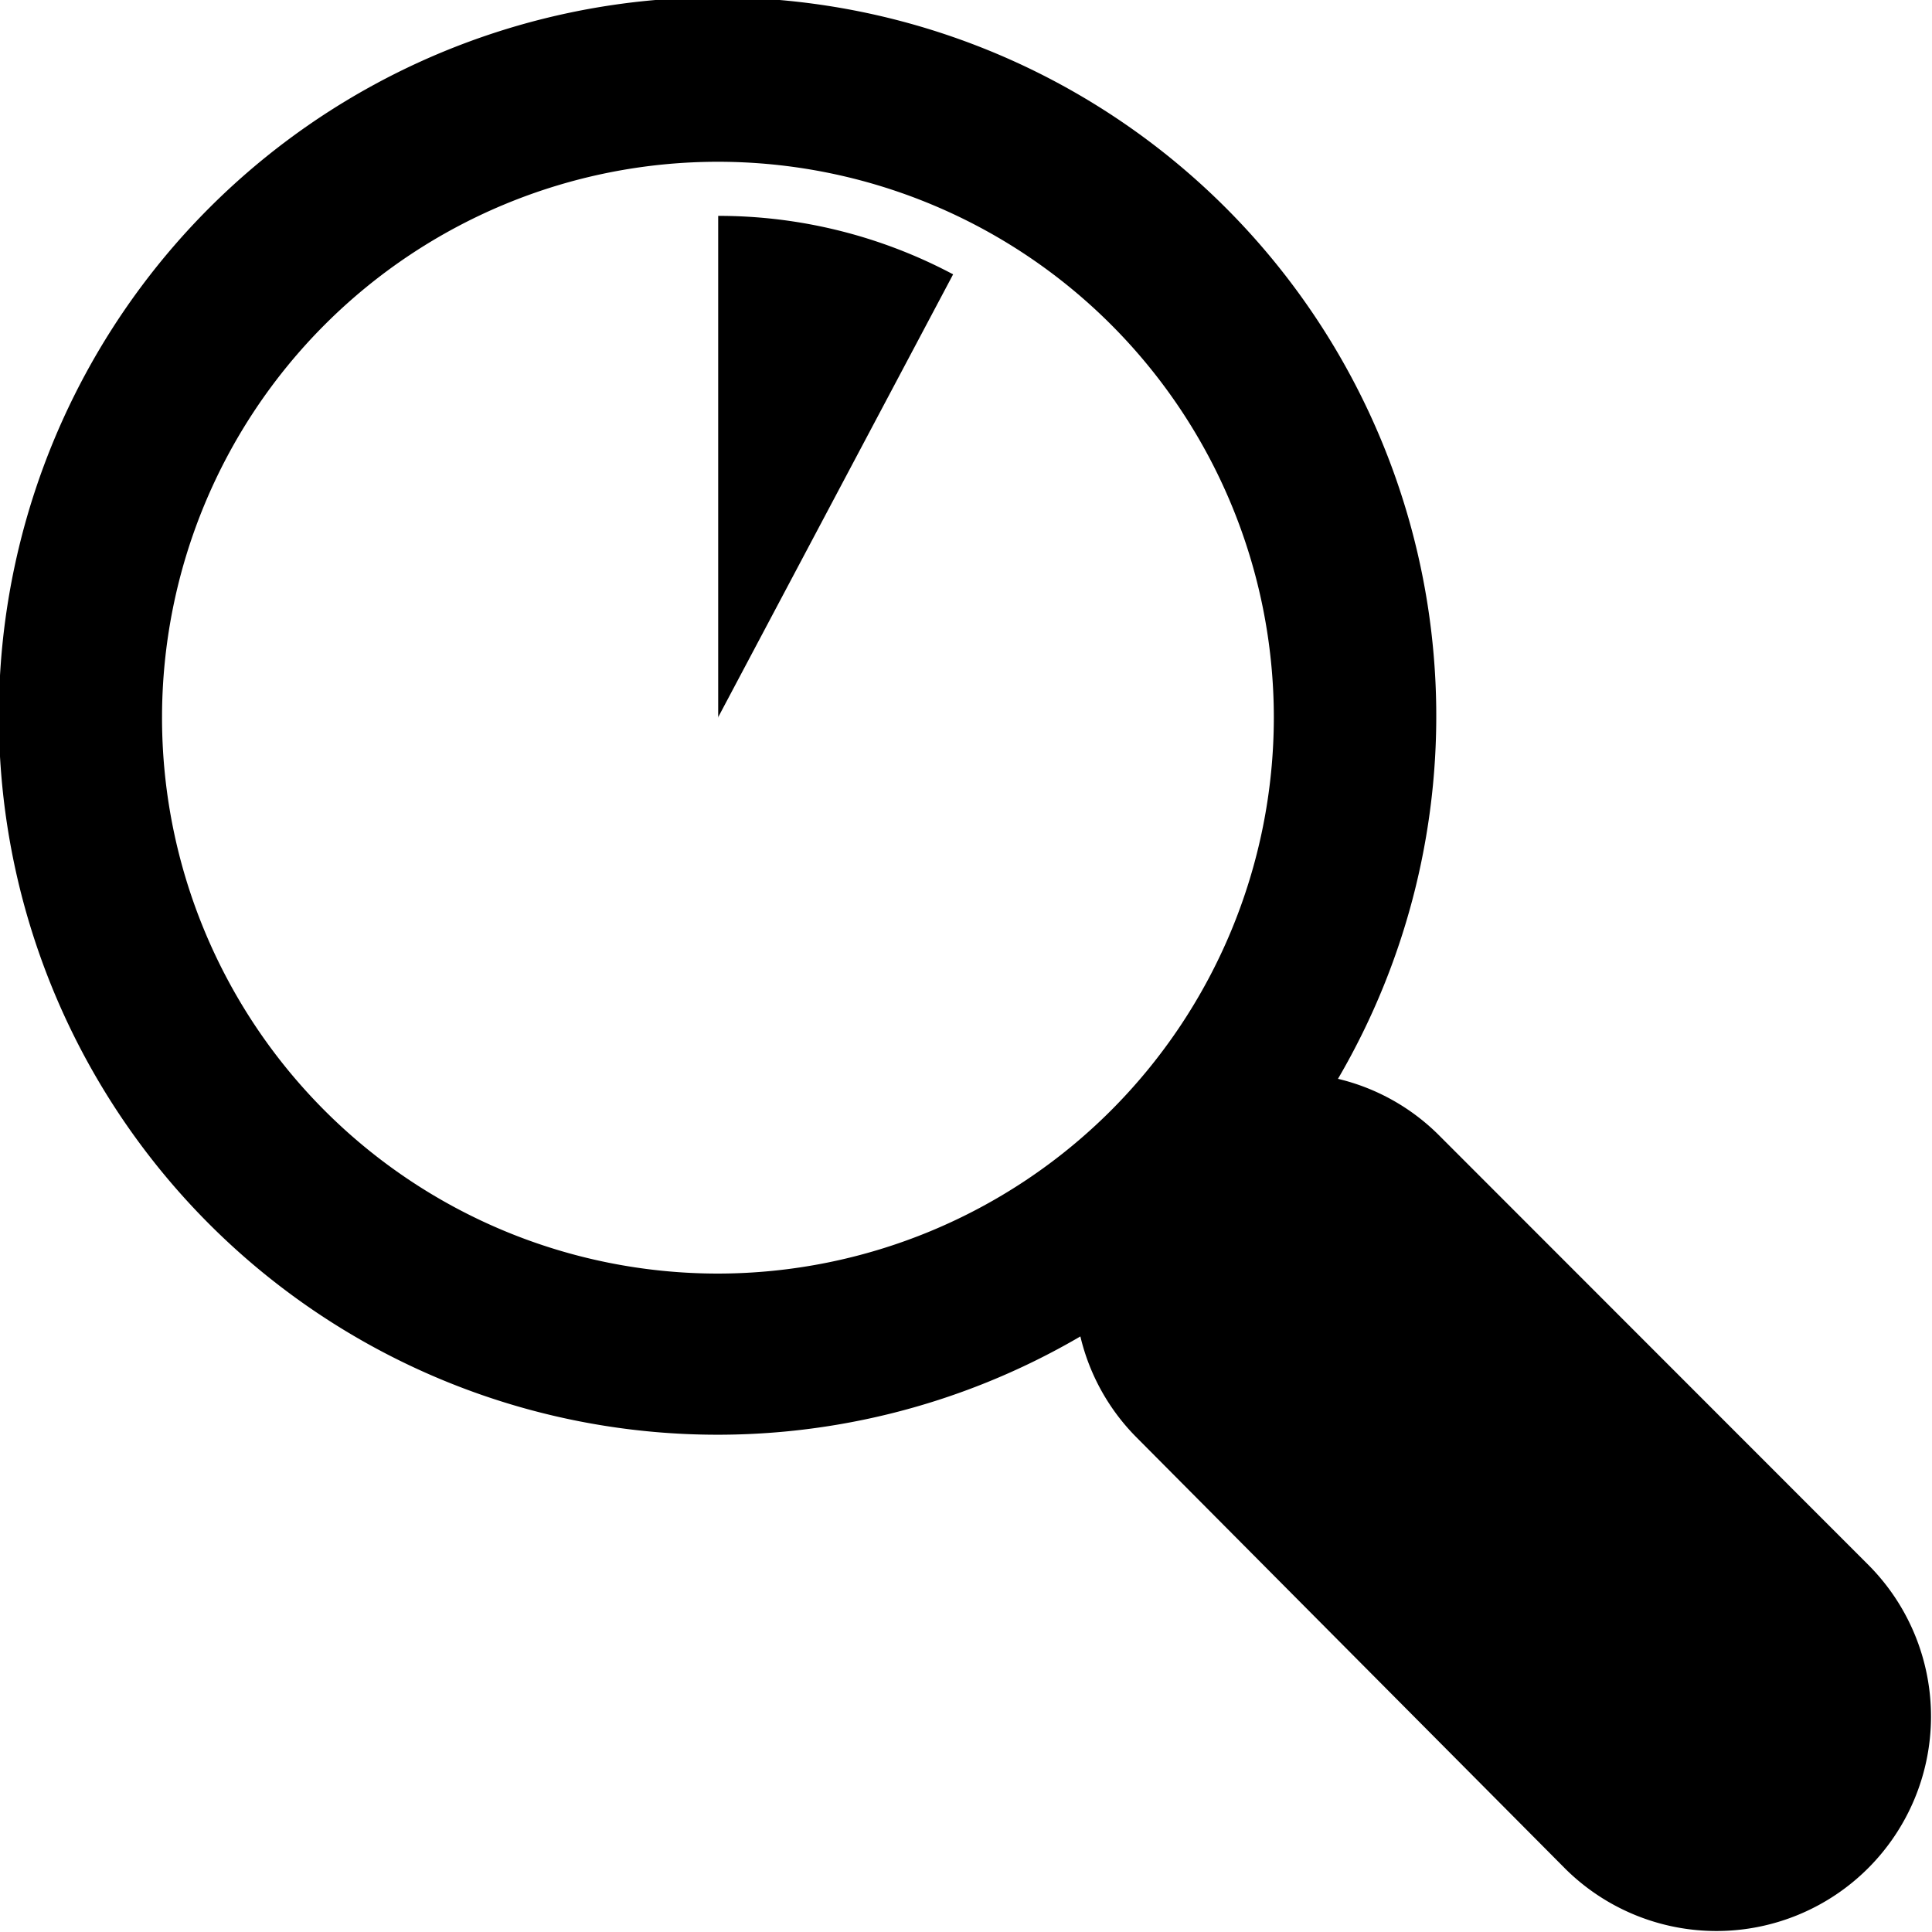 <svg xmlns="http://www.w3.org/2000/svg" viewBox="0 0 75 75"><path d="M27.87 27.86L37 10.65a19.39 19.39 0 0 0-9.12-2.27v19.48z" /><path d="M72.57 60.79L55.86 44.07a8.25 8.25 0 0 0-3.92-2.19 27.9 27.9 0 1 0-10 10 8.25 8.25 0 0 0 2.19 3.93l16.66 16.76a8.33 8.33 0 0 0 11.78-11.78zM27.86 49.44a21.58 21.58 0 1 1 21.59-21.58 21.6 21.6 0 0 1-21.59 21.58z" /></svg>